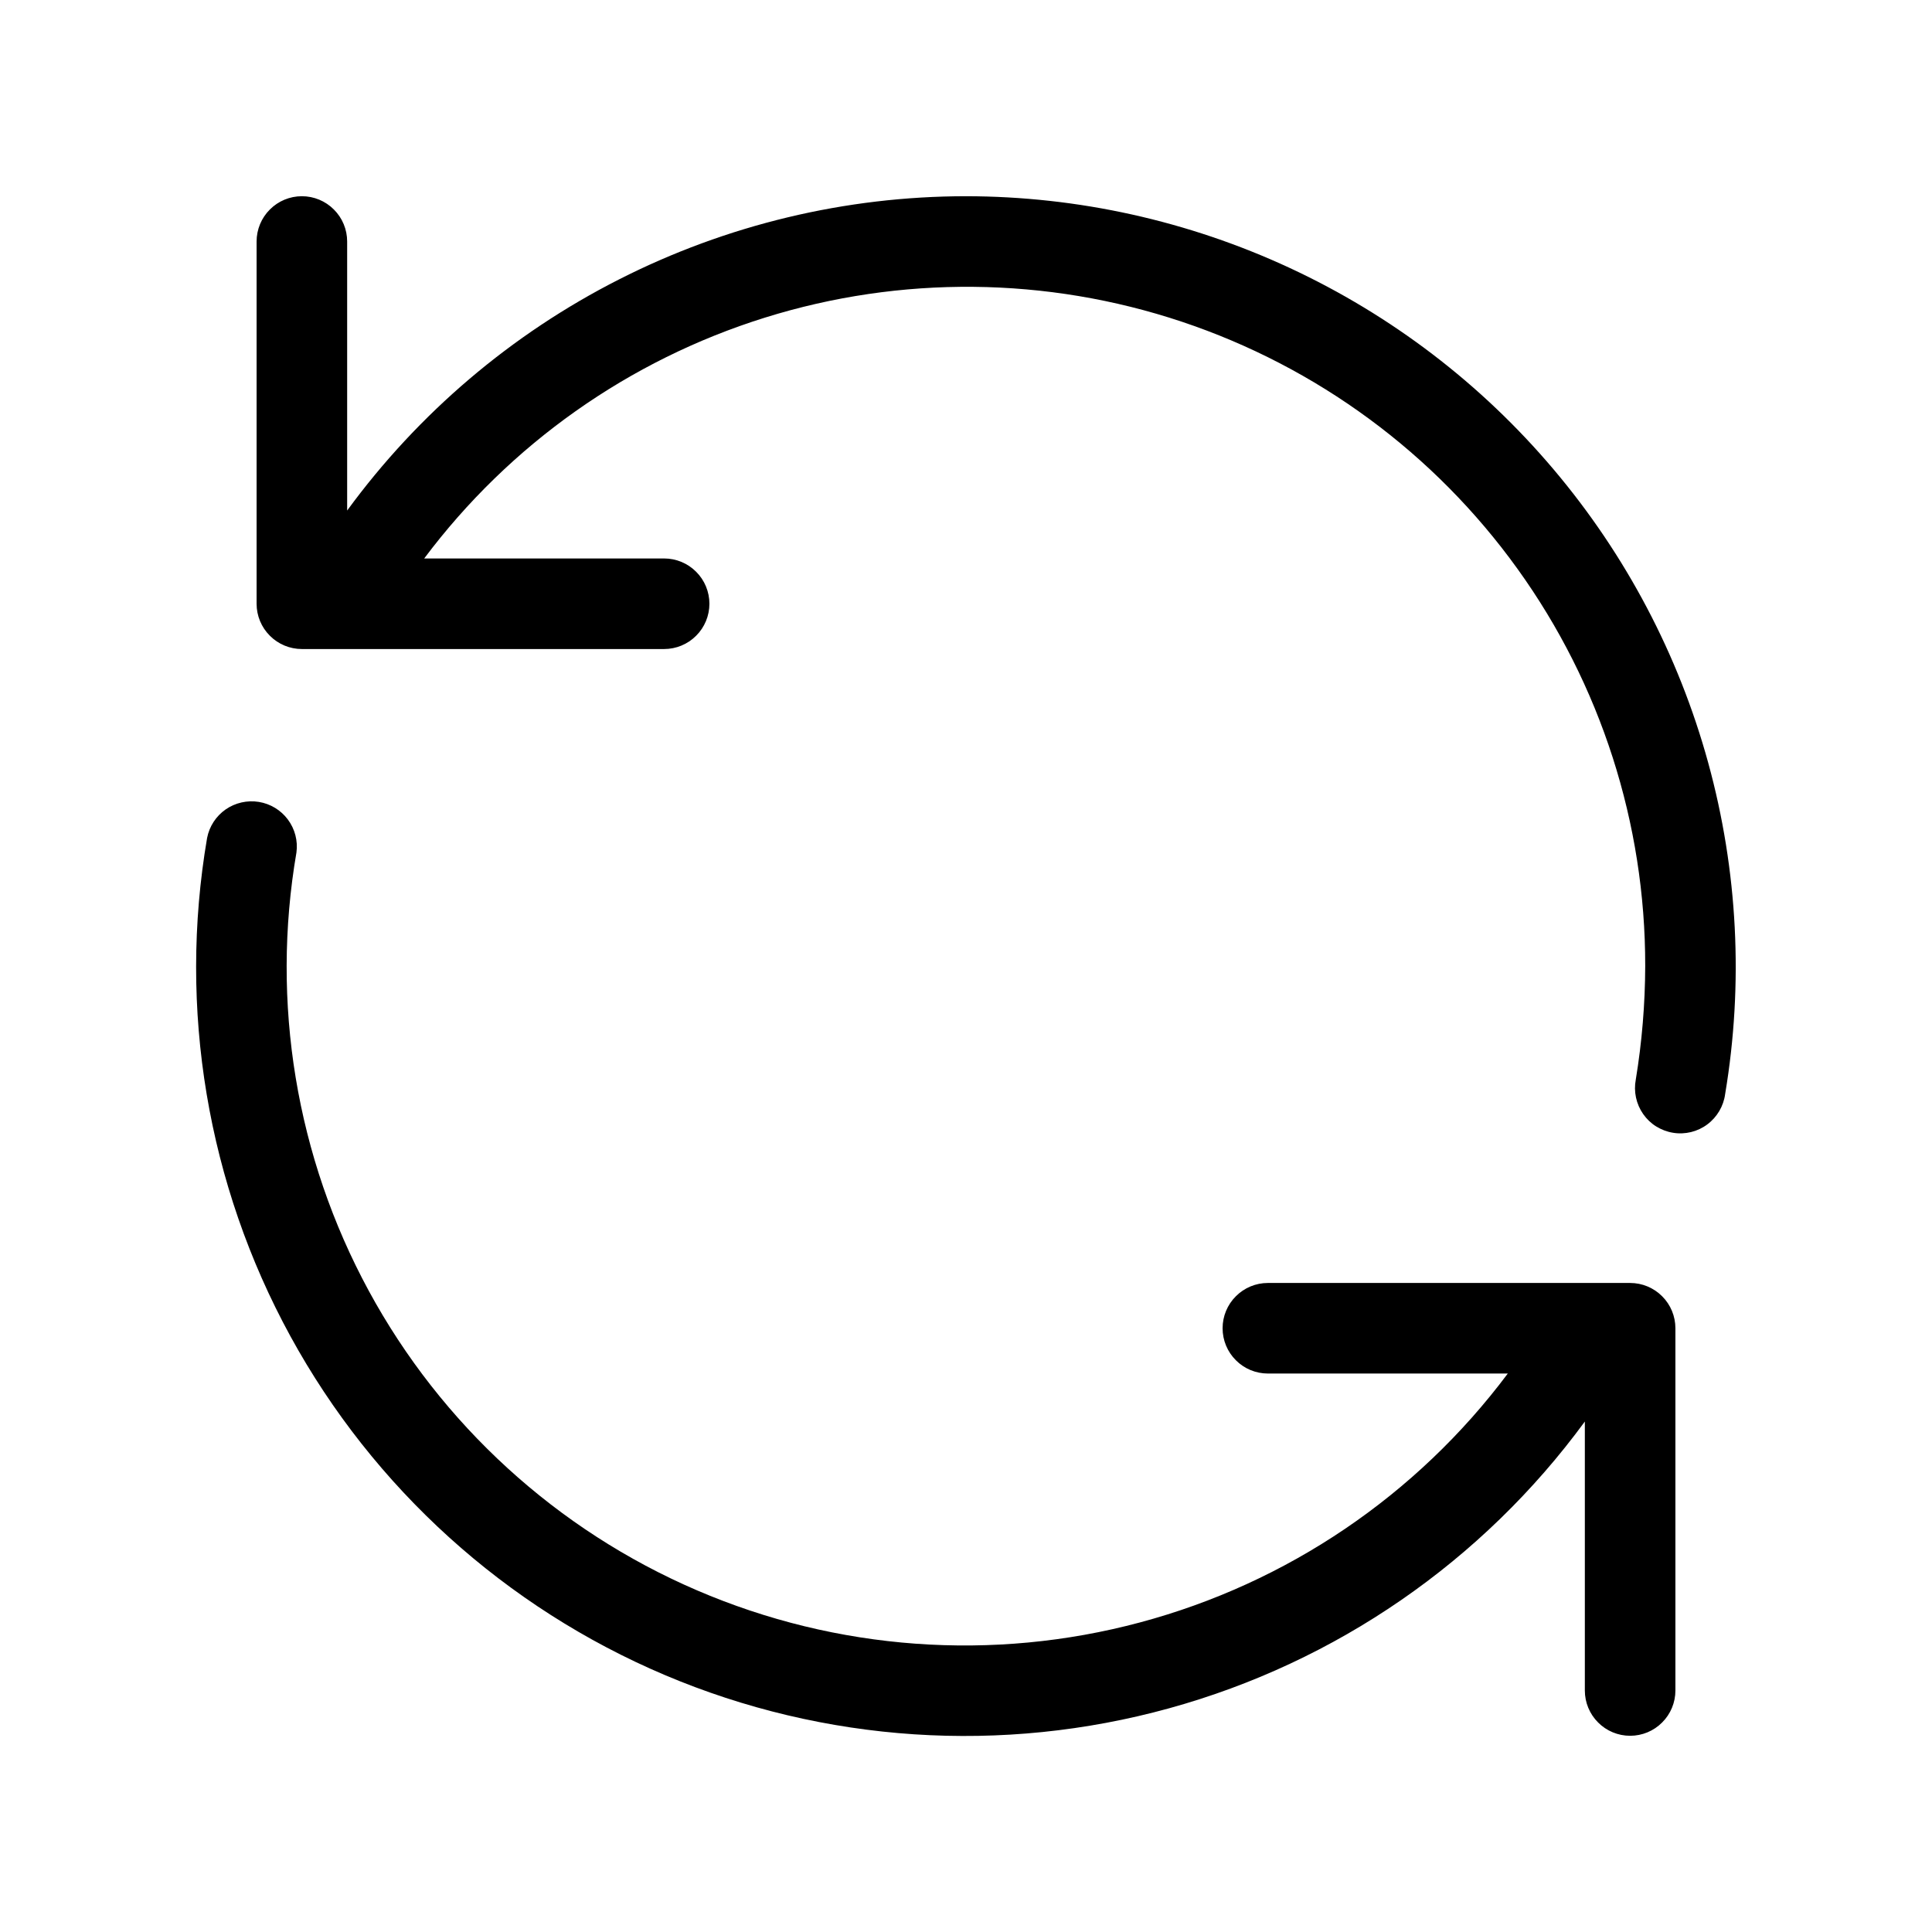<svg xmlns="http://www.w3.org/2000/svg" width="32" height="32" viewBox="0 0 32 32"><path d="M16 3.25C14.003 3.251 12.034 3.723 10.253 4.628C8.472 5.532 6.929 6.844 5.75 8.456V4C5.75 3.801 5.671 3.61 5.53 3.47C5.39 3.329 5.199 3.25 5 3.25C4.801 3.25 4.61 3.329 4.47 3.47C4.329 3.61 4.25 3.801 4.25 4V10C4.25 10.199 4.329 10.39 4.47 10.53C4.61 10.671 4.801 10.75 5 10.75H11C11.199 10.75 11.39 10.671 11.53 10.53C11.671 10.39 11.75 10.199 11.75 10C11.75 9.801 11.671 9.61 11.53 9.47C11.39 9.329 11.199 9.25 11 9.25H7.026C8.441 7.361 10.414 5.966 12.666 5.262C14.918 4.558 17.335 4.581 19.573 5.328C21.812 6.076 23.758 7.508 25.136 9.424C26.514 11.339 27.253 13.64 27.25 16C27.248 16.63 27.196 17.258 27.094 17.88C27.075 17.979 27.076 18.08 27.097 18.178C27.118 18.276 27.158 18.369 27.216 18.452C27.273 18.534 27.346 18.604 27.431 18.657C27.517 18.71 27.611 18.746 27.71 18.762C27.809 18.779 27.911 18.774 28.008 18.751C28.106 18.727 28.198 18.684 28.278 18.624C28.359 18.564 28.426 18.488 28.477 18.402C28.528 18.315 28.561 18.22 28.574 18.12C28.88 16.292 28.784 14.42 28.293 12.633C27.802 10.846 26.928 9.188 25.731 7.773C24.535 6.358 23.044 5.22 21.364 4.439C19.683 3.658 17.853 3.252 16 3.25ZM27 21.25H21C20.801 21.25 20.61 21.329 20.47 21.47C20.329 21.61 20.25 21.801 20.25 22C20.25 22.199 20.329 22.39 20.47 22.53C20.61 22.671 20.801 22.75 21 22.75H24.974C23.463 24.77 21.317 26.222 18.88 26.873C16.444 27.525 13.859 27.337 11.542 26.34C9.225 25.344 7.311 23.596 6.108 21.38C4.905 19.163 4.483 16.606 4.91 14.12C4.936 13.927 4.885 13.731 4.768 13.574C4.652 13.418 4.479 13.313 4.287 13.282C4.094 13.251 3.897 13.296 3.737 13.407C3.577 13.519 3.467 13.688 3.43 13.88C2.947 16.708 3.434 19.615 4.81 22.132C6.187 24.648 8.373 26.626 11.014 27.745C13.656 28.864 16.598 29.058 19.363 28.295C22.128 27.533 24.555 25.859 26.25 23.545V28C26.25 28.199 26.329 28.39 26.47 28.53C26.61 28.671 26.801 28.75 27 28.75C27.199 28.75 27.39 28.671 27.53 28.53C27.671 28.39 27.75 28.199 27.75 28V22C27.75 21.801 27.671 21.61 27.53 21.47C27.39 21.329 27.199 21.25 27 21.25Z"/></svg>